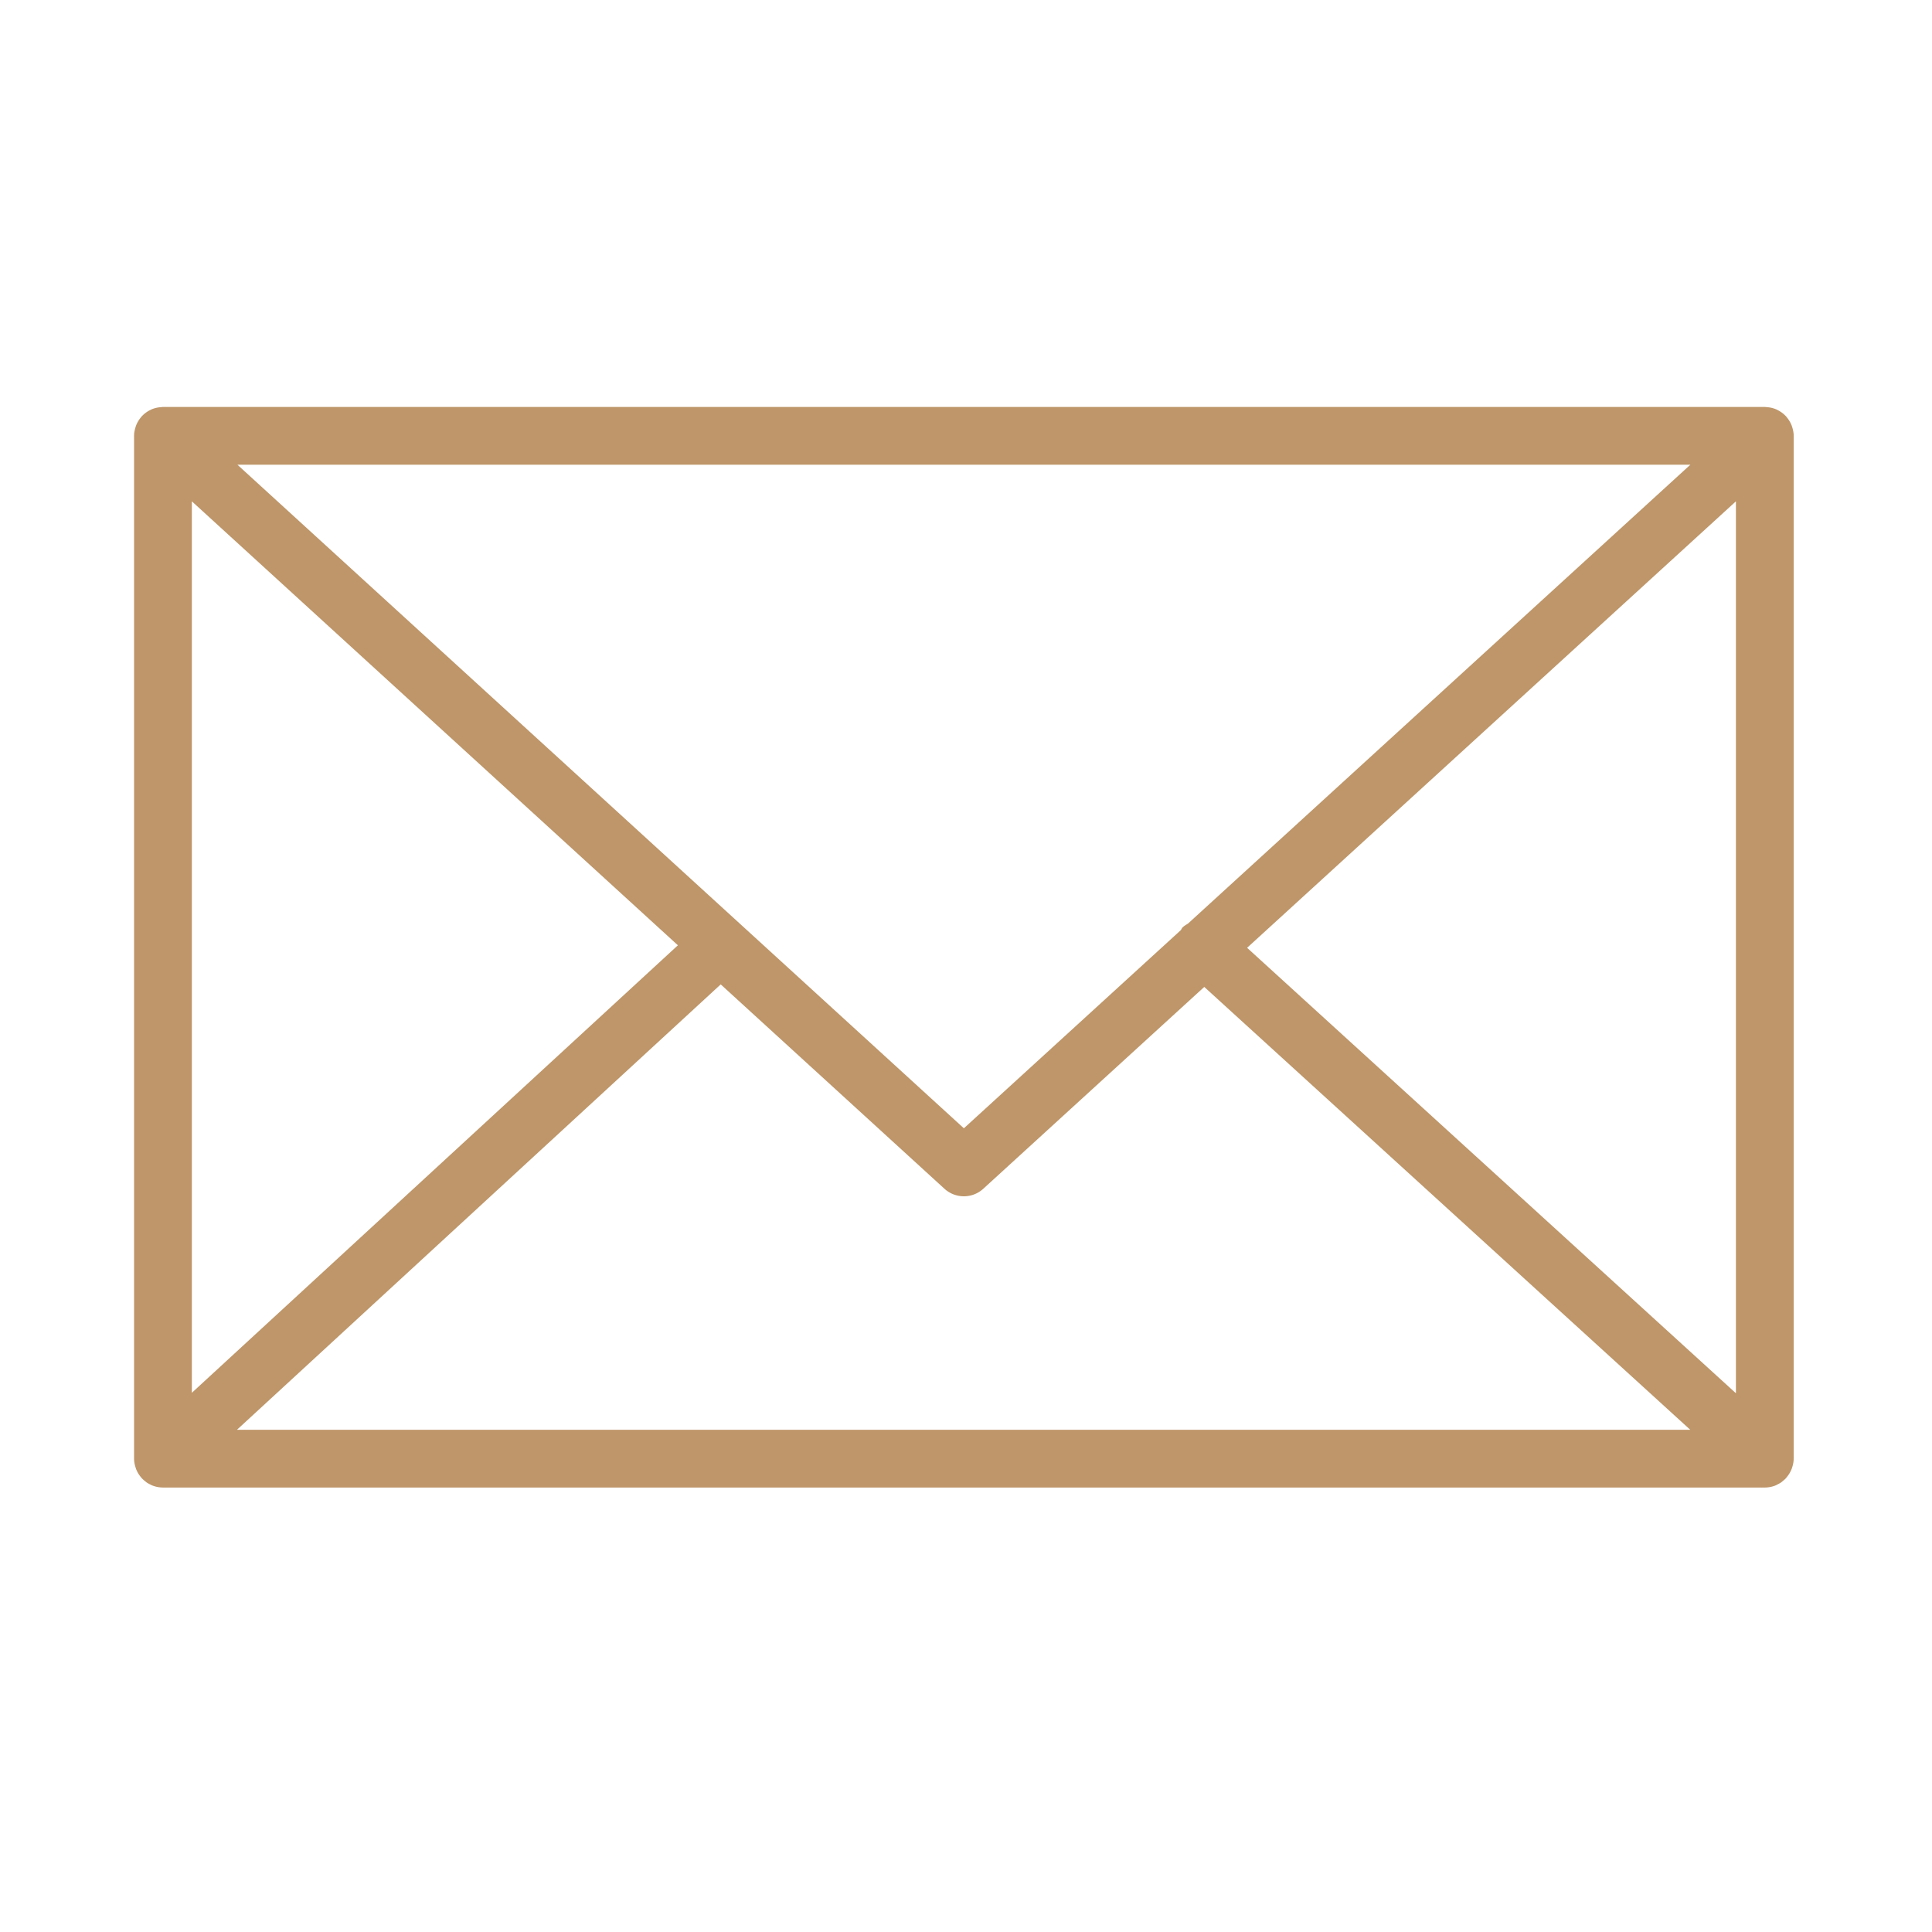 <svg viewBox="0 0 100.354 100.352" xml:space="preserve" xmlns="http://www.w3.org/2000/svg" enable-background="new 0 0 100.354 100.352"><path d="M93.09 76.224c.047-.145.079-.298.079-.459V22.638c0-.162-.032-.316-.08-.462-.007-.02-.011-.04-.019-.06a1.492 1.492 0 0 0-.276-.46c-.008-.009-.009-.02-.017-.029-.005-.005-.011-.007-.016-.012a1.504 1.504 0 0 0-.442-.323c-.013-.006-.023-.014-.036-.02a1.48 1.48 0 0 0-.511-.123c-.018-.001-.035-.005-.053-.005-.017-.001-.032-.005-.049-.005H8.465c-.017 0-.033.004-.05.005l-.048.005a1.497 1.497 0 0 0-.518.125c-.01.004-.018.011-.028.015-.17.081-.321.191-.448.327-.005.005-.011.006-.016.011-.008.008-.009.019-.017.028a1.5 1.5 0 0 0-.277.461c-.008.02-.012.04-.019.061-.048.146-.08.3-.08.462v53.128c0 .164.033.32.082.468l.018.059a1.5 1.5 0 0 0 .28.462c.007.008.009.018.016.026.006.007.014.011.021.018.049.051.103.096.159.14.025.019.047.042.073.06.066.046.137.083.21.117.018.008.034.021.052.028.181.077.38.121.589.121h83.204c.209 0 .408-.043.589-.121.028-.012.054-.03.081-.044.062-.031.124-.063.181-.102.03-.021.057-.048.086-.071.051-.041.101-.082.145-.129l.025-.022c.008-.009.01-.021.018-.03a1.5 1.5 0 0 0 .275-.458c.01-.022.015-.043.022-.065zM9.965 26.04l25.247 23.061L9.965 72.346V26.04zm51.746 21.931c-.104.068-.214.125-.301.221-.033.036-.044.083-.073.121l-11.27 10.294-37.736-34.469h75.472L61.711 47.971zm-24.275 3.161 11.619 10.613a1.496 1.496 0 0 0 2.023 0l11.475-10.481 25.243 23.002H12.309l25.127-23.134zm27.342-1.9L90.169 26.04v46.33L64.778 49.232z" fill="#be9669" class="fill-000000"></path></svg>